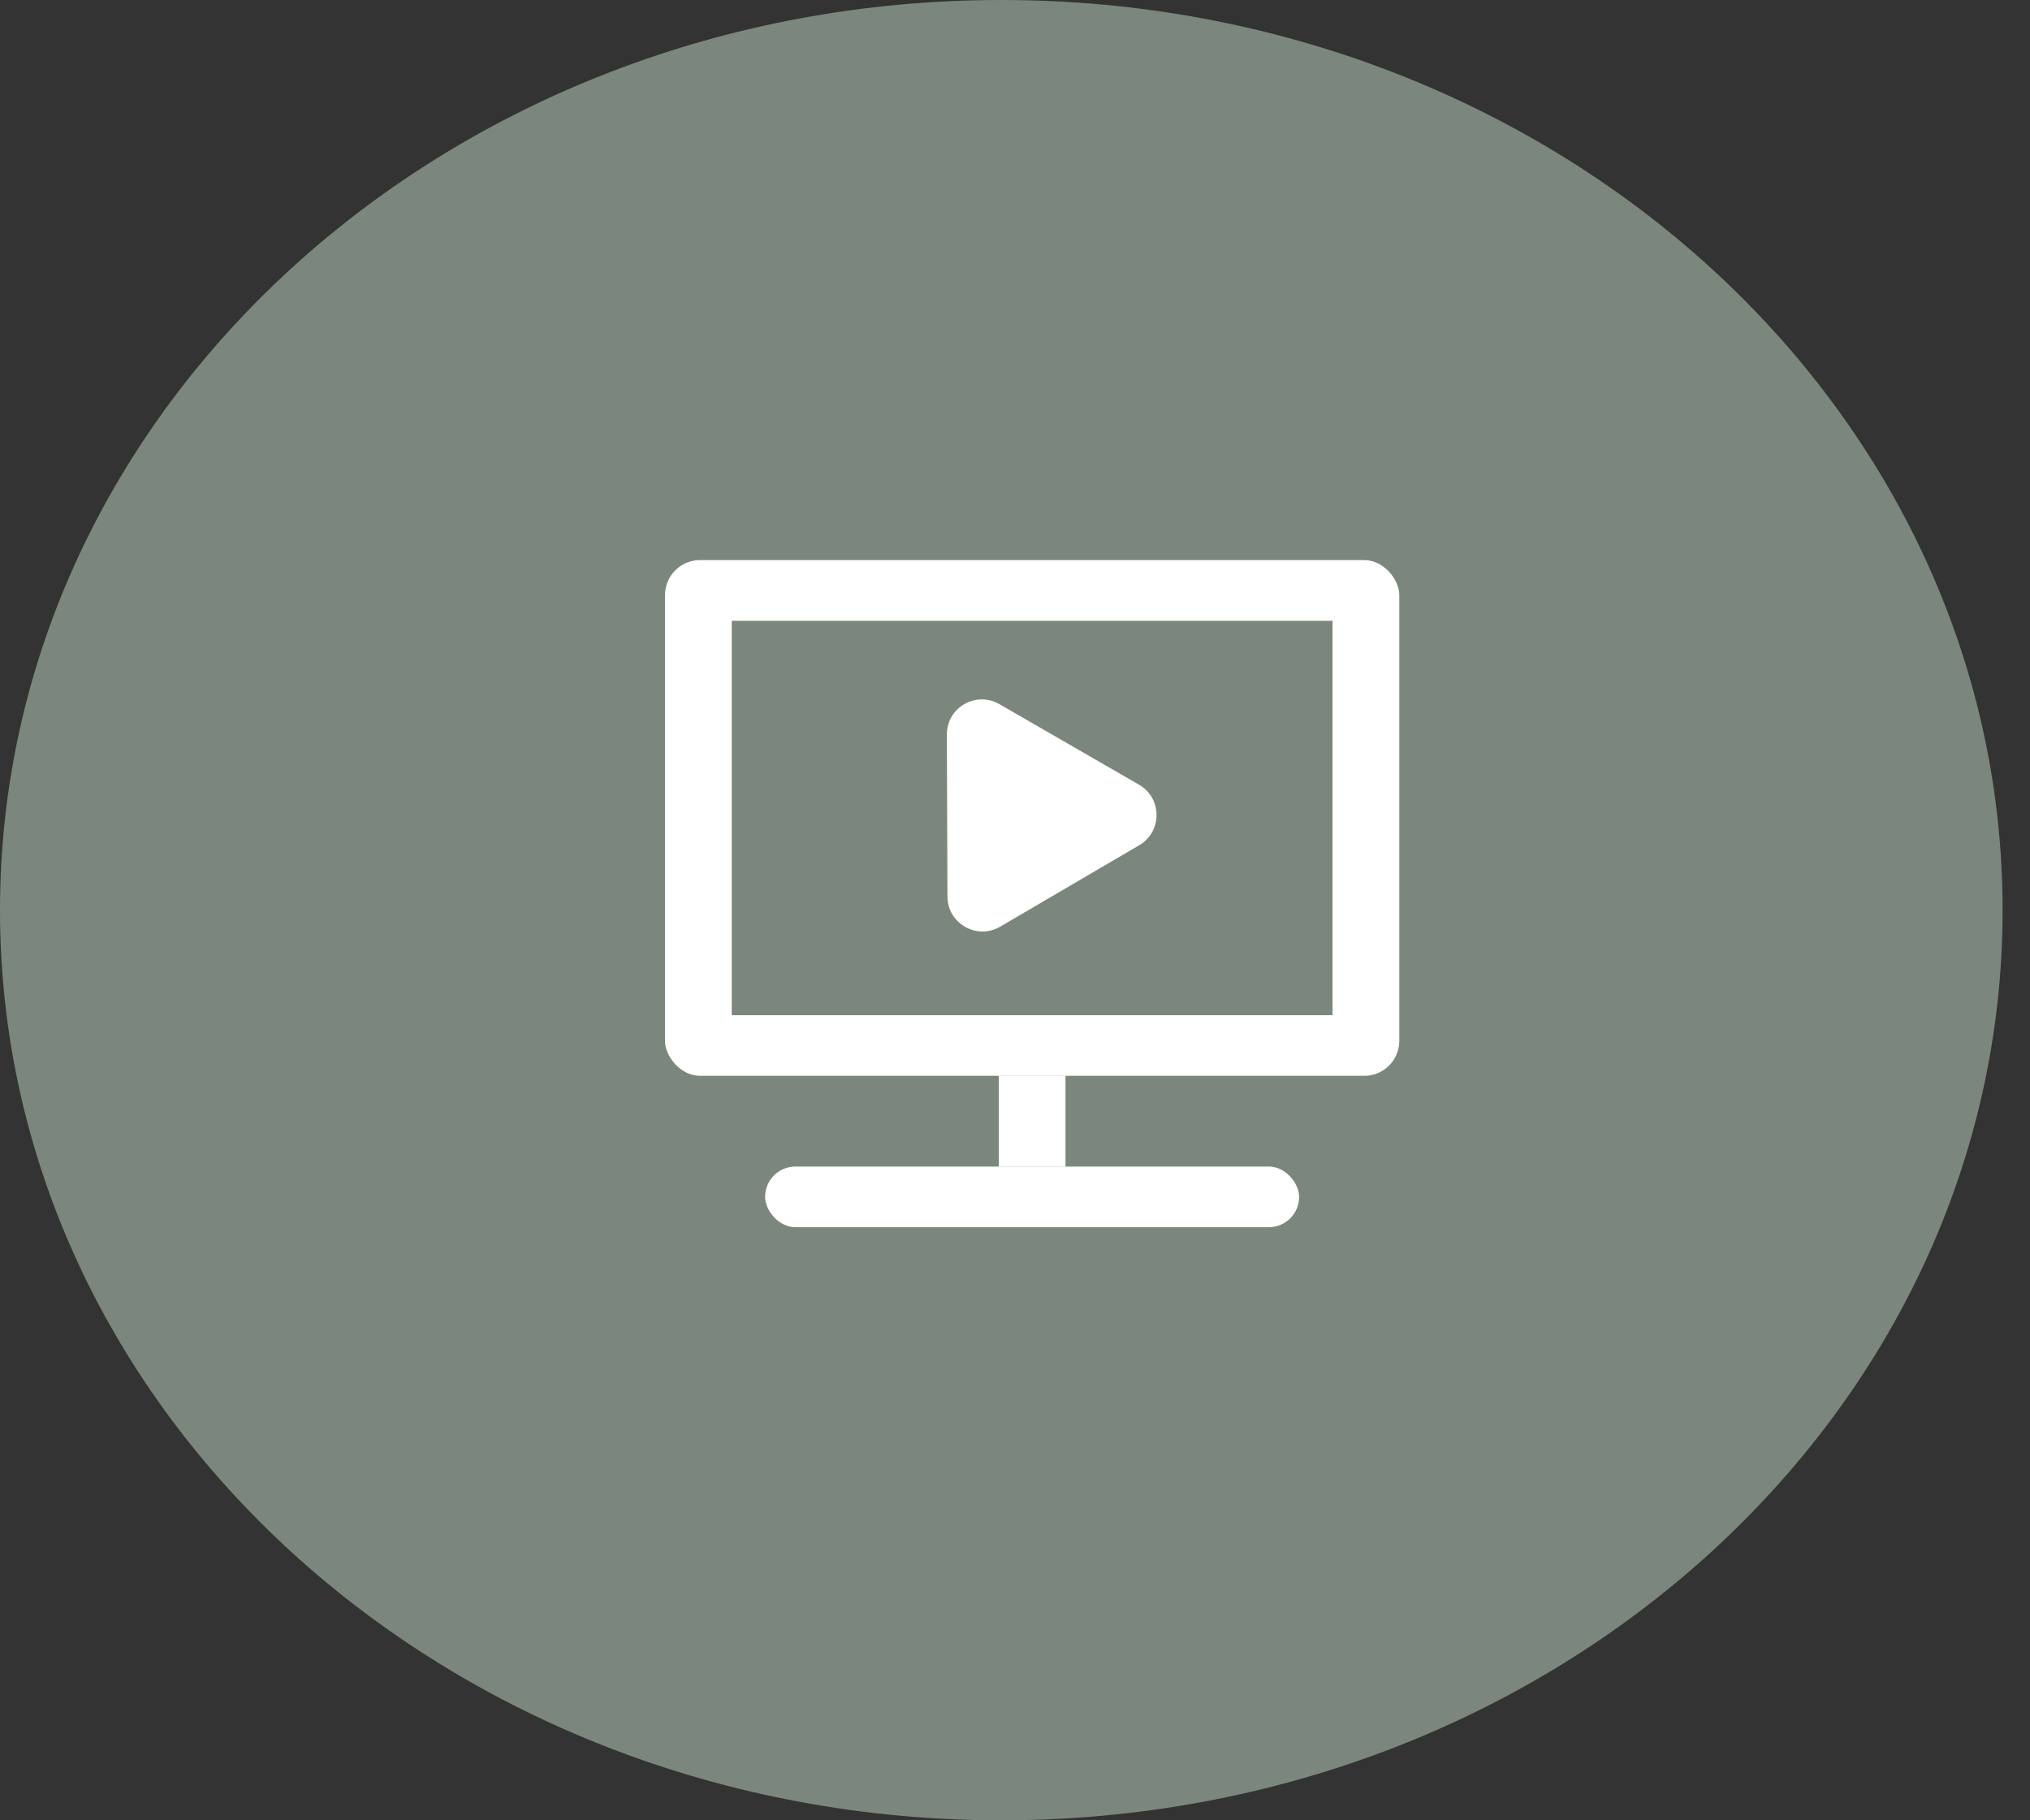 <svg width="58" height="52" viewBox="0 0 58 52" fill="none" xmlns="http://www.w3.org/2000/svg">
<rect x="0" y="0" width="58" height="52" fill="#333333" stroke="none"/>
<path d="M57.217 26C57.217 40.359 44.409 52 28.609 52C12.809 52 0 40.359 0 26C0 11.641 12.809 0 28.609 0C44.409 0 57.217 11.641 57.217 26Z" fill="#7B877C"/>
<rect x="19" y="16" width="20.98" height="14.733" rx="1" fill="white"/>
<rect x="20.907" y="17.734" width="17.165" height="11.267" fill="#7B877C"/>
<path d="M32.543 22.416C33.208 22.799 33.212 23.758 32.55 24.145L28.576 26.472C27.911 26.861 27.073 26.383 27.07 25.612L27.053 20.984C27.05 20.213 27.884 19.729 28.552 20.114L32.543 22.416Z" fill="white"/>
<rect x="28.536" y="30.727" width="1.907" height="2.6" fill="white"/>
<rect x="21.86" y="33.324" width="15.258" height="1.733" rx="0.867" fill="white"/>
</svg>
